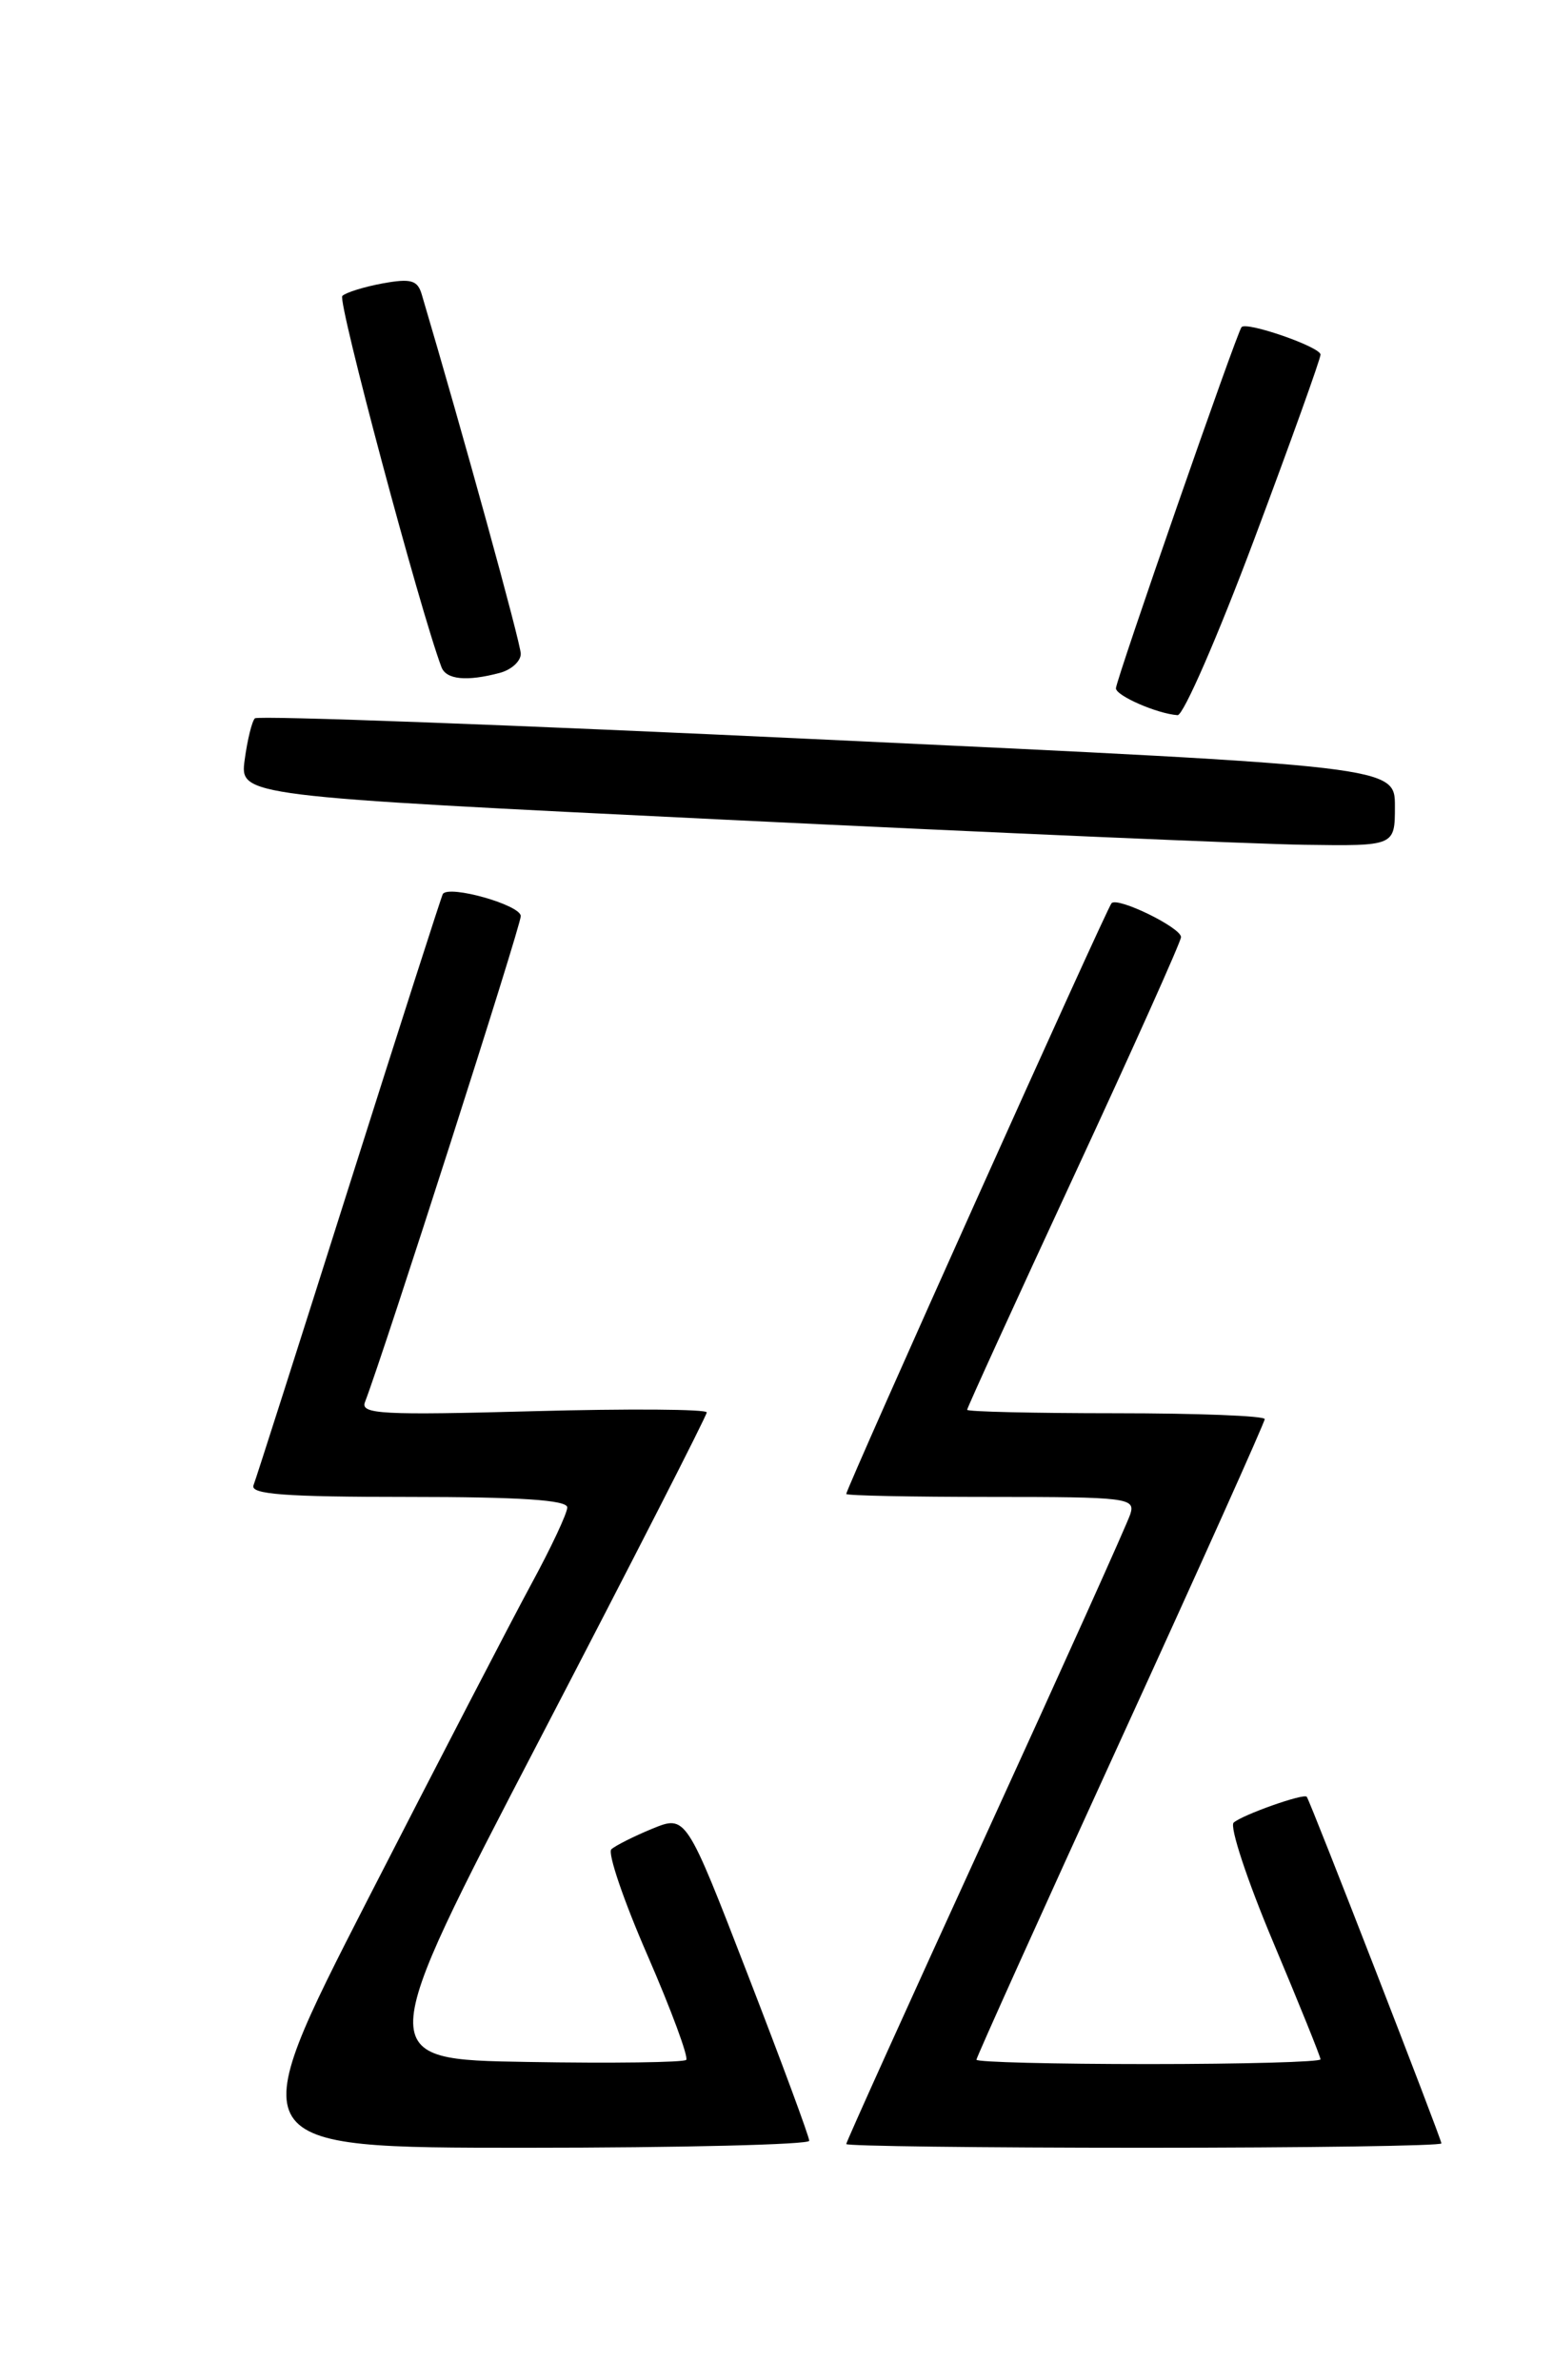 <?xml version="1.0" encoding="UTF-8" standalone="no"?>
<!DOCTYPE svg PUBLIC "-//W3C//DTD SVG 1.1//EN" "http://www.w3.org/Graphics/SVG/1.1/DTD/svg11.dtd" >
<svg xmlns="http://www.w3.org/2000/svg" xmlns:xlink="http://www.w3.org/1999/xlink" version="1.1" viewBox="0 0 167 256">
 <g >
 <path fill="currentColor"
d=" M 87.02 230.25 C 87.03 229.84 84.05 221.78 80.40 212.35 C 73.77 195.20 73.77 195.20 70.13 196.69 C 68.14 197.51 66.16 198.51 65.74 198.90 C 65.32 199.30 67.07 204.44 69.64 210.33 C 72.20 216.22 74.06 221.27 73.79 221.55 C 73.51 221.82 65.82 221.93 56.70 221.77 C 40.12 221.50 40.12 221.50 58.06 187.03 C 67.93 168.06 76.00 152.26 76.00 151.91 C 76.00 151.56 67.60 151.50 57.34 151.78 C 41.17 152.22 38.75 152.10 39.24 150.82 C 41.36 145.30 56.00 99.62 56.00 98.53 C 56.00 97.34 48.31 95.16 47.62 96.15 C 47.49 96.34 42.96 110.45 37.56 127.50 C 32.16 144.55 27.53 159.06 27.26 159.75 C 26.89 160.72 30.62 161.00 43.89 161.00 C 55.92 161.00 61.00 161.33 61.00 162.13 C 61.00 162.75 59.26 166.46 57.13 170.38 C 55.01 174.29 47.11 189.54 39.57 204.25 C 25.88 231.00 25.88 231.00 56.44 231.00 C 73.25 231.00 87.01 230.66 87.02 230.25 Z  M 155.00 230.53 C 155.00 230.05 140.89 193.71 140.52 193.25 C 140.21 192.85 133.60 195.19 132.66 196.03 C 132.20 196.44 134.11 202.23 136.91 208.88 C 139.71 215.54 142.00 221.21 142.00 221.49 C 142.00 221.77 133.68 222.00 123.50 222.00 C 113.33 222.00 105.00 221.79 105.00 221.53 C 105.00 221.28 111.97 205.81 120.50 187.16 C 129.03 168.51 136.00 152.97 136.00 152.63 C 136.00 152.28 128.80 152.00 120.00 152.00 C 111.20 152.00 104.00 151.83 104.00 151.63 C 104.00 151.42 109.17 140.09 115.50 126.44 C 121.83 112.79 127.00 101.25 127.00 100.79 C 127.00 99.77 120.21 96.45 119.53 97.14 C 119.03 97.63 91.00 160.08 91.00 160.68 C 91.00 160.86 98.01 161.00 106.57 161.00 C 121.23 161.00 122.10 161.11 121.55 162.84 C 121.23 163.85 114.22 179.42 105.98 197.44 C 97.74 215.45 91.00 230.37 91.00 230.60 C 91.00 230.82 105.40 231.00 123.00 231.00 C 140.60 231.00 155.00 230.79 155.00 230.53 Z  M 150.00 86.72 C 150.00 82.43 150.00 82.43 88.99 79.56 C 55.44 77.97 27.73 76.94 27.41 77.26 C 27.09 77.57 26.60 79.59 26.31 81.73 C 25.79 85.62 25.79 85.62 78.14 88.17 C 106.94 89.57 134.89 90.78 140.25 90.86 C 150.00 91.00 150.00 91.00 150.00 86.72 Z  M 134.88 57.98 C 138.80 47.52 142.00 38.59 142.00 38.14 C 142.00 37.32 134.08 34.57 133.51 35.18 C 133.02 35.70 120.00 73.15 120.00 74.03 C 120.00 74.83 124.45 76.77 126.63 76.92 C 127.25 76.96 130.96 68.44 134.88 57.98 Z  M 53.75 72.37 C 54.99 72.04 56.00 71.12 56.00 70.32 C 56.00 69.20 49.78 46.61 45.35 31.66 C 44.90 30.13 44.18 29.93 41.15 30.48 C 39.14 30.85 37.19 31.46 36.81 31.83 C 36.27 32.35 45.15 65.59 47.47 71.75 C 47.98 73.10 50.19 73.32 53.75 72.37 Z "/>
</g>
</svg>